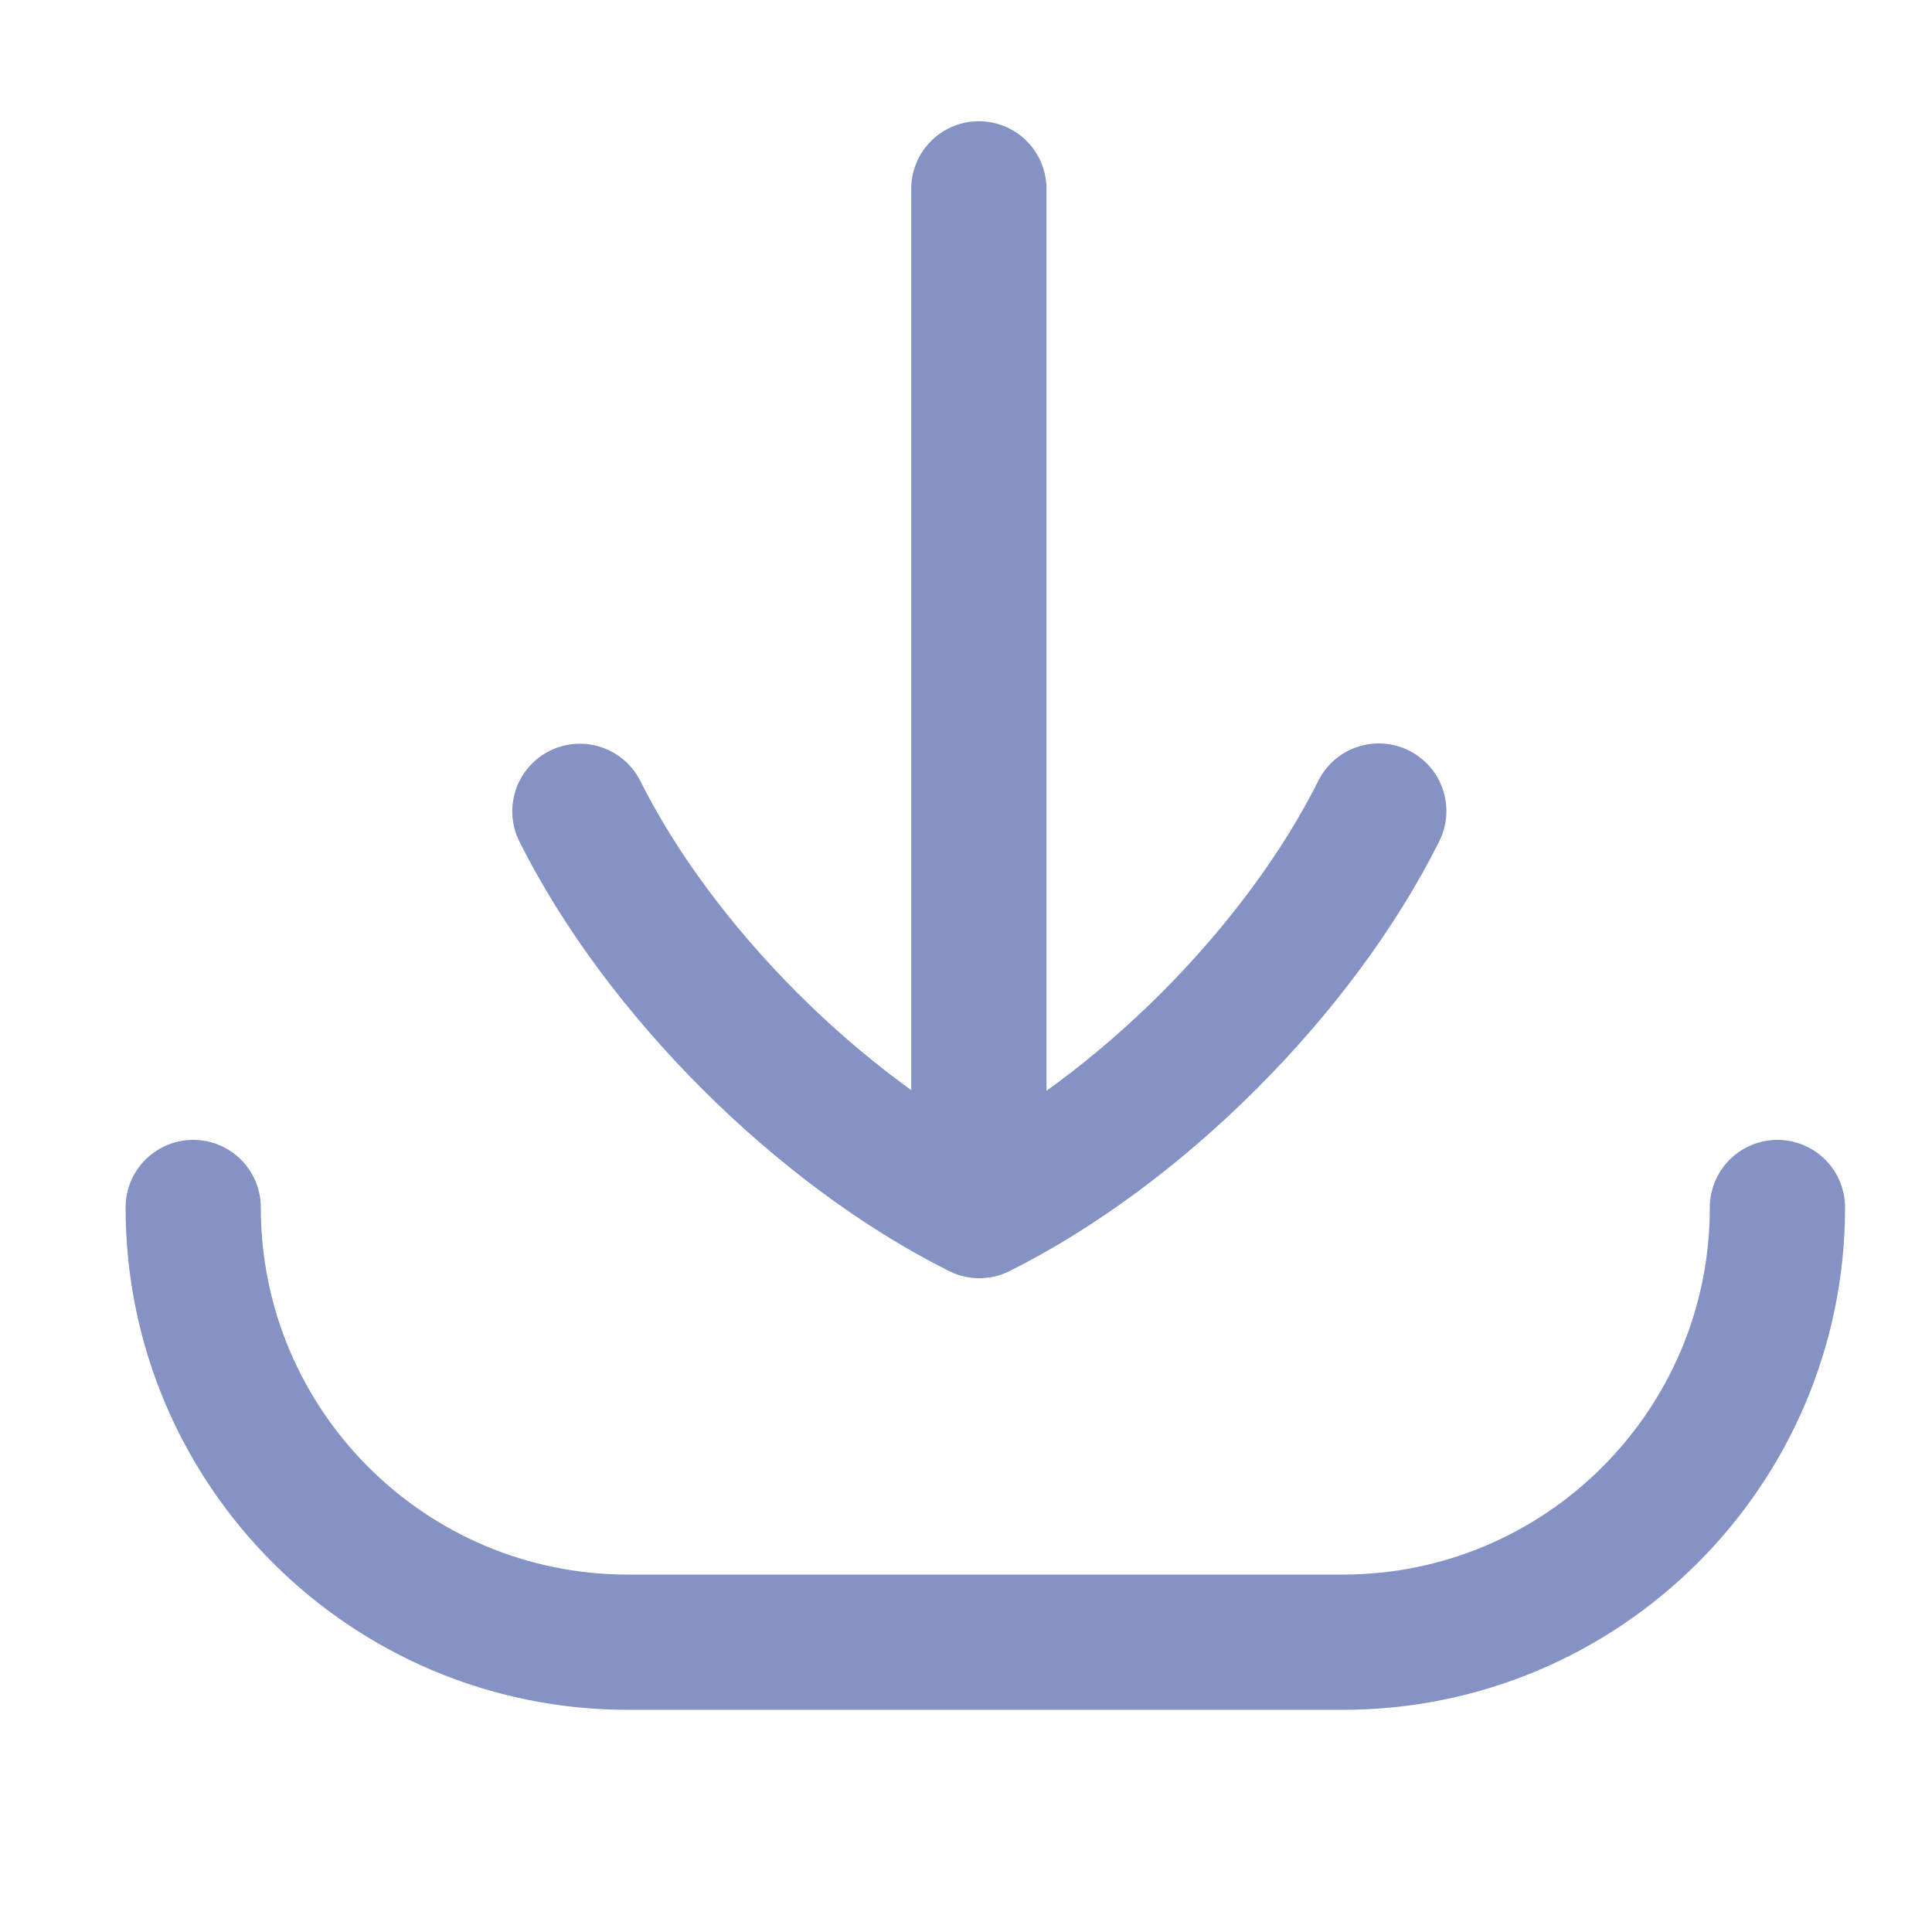<svg width="20" height="20" viewBox="0 0 20 20" fill="none" xmlns="http://www.w3.org/2000/svg">
<path d="M6.003 8.399C6.83 10.05 8.484 11.705 10.138 12.532C11.792 11.705 13.446 10.052 14.273 8.396" stroke="#8492C4" stroke-width="1.4" stroke-linecap="round" stroke-linejoin="round"/>
<path d="M10.133 1.955L10.133 12.487" stroke="#8492C4" stroke-width="1.4" stroke-linecap="round" stroke-linejoin="round"/>
<path d="M2 12.5V12.5C2 14.985 4.015 17 6.5 17H13.9C16.385 17 18.4 14.985 18.4 12.5V12.5" stroke="#8492C4" stroke-width="1.4" stroke-linecap="round" stroke-linejoin="round"/>
</svg>
